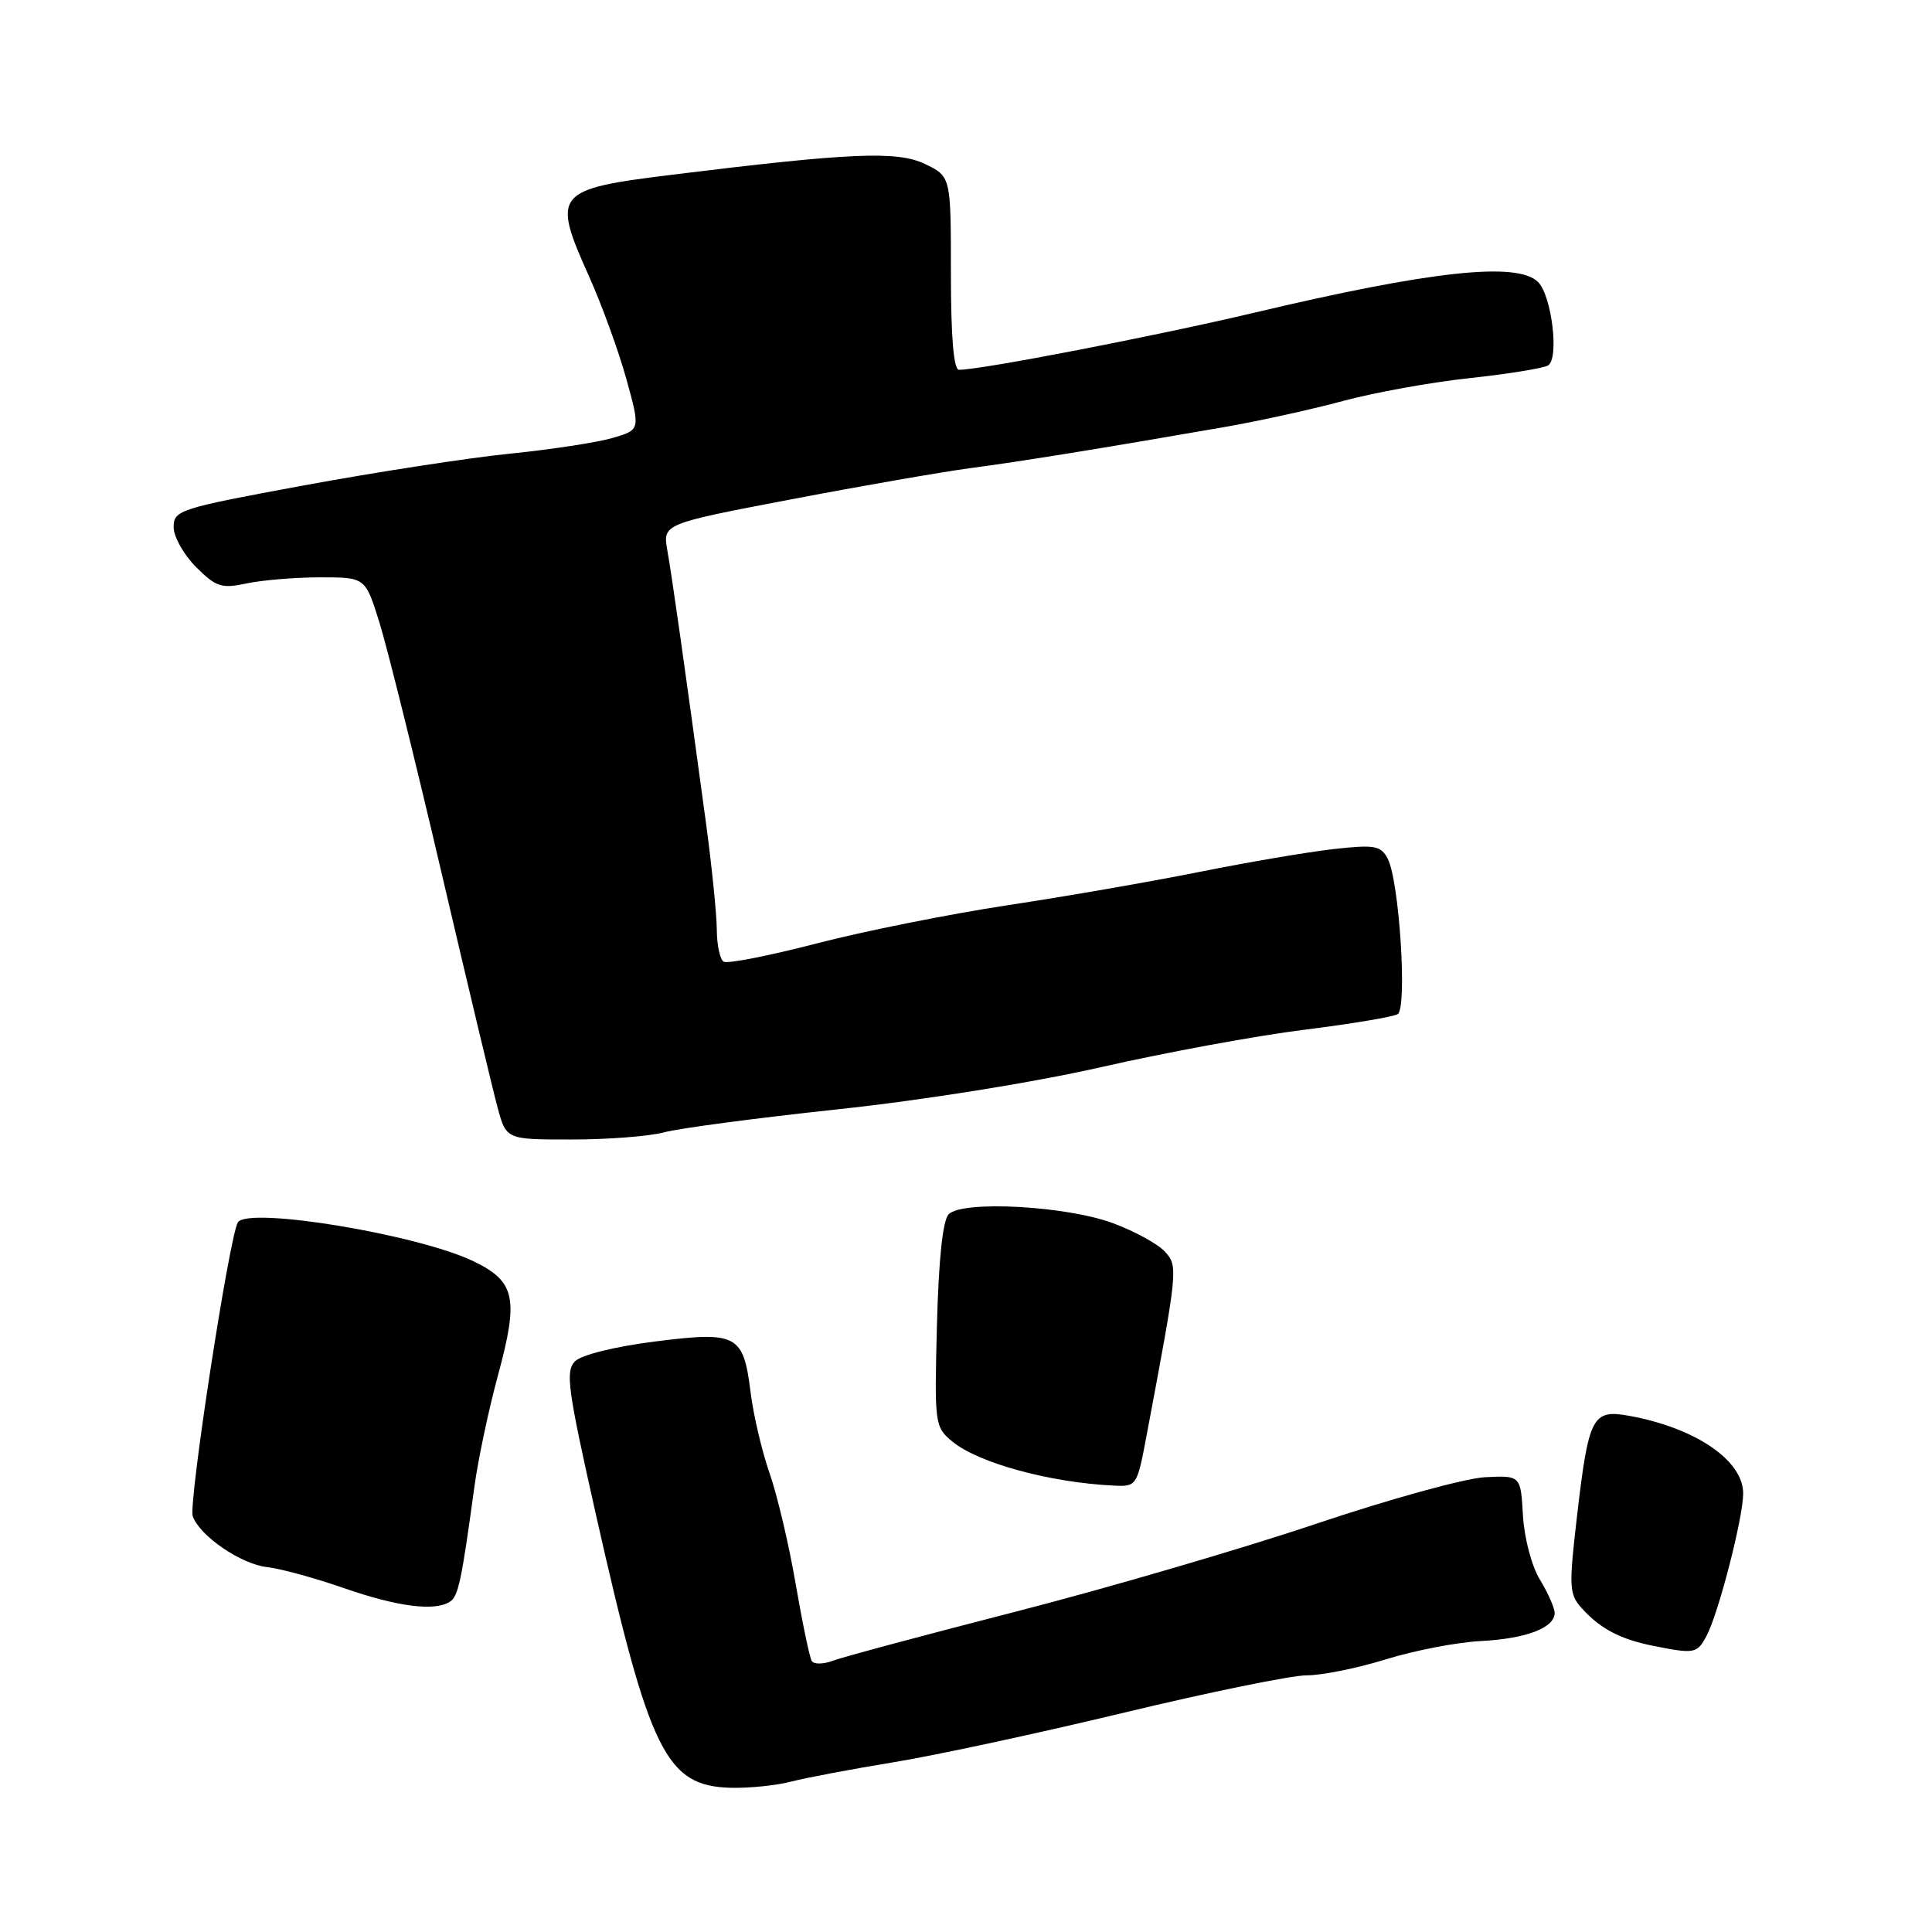 <?xml version="1.0" encoding="UTF-8" standalone="no"?>
<!DOCTYPE svg PUBLIC "-//W3C//DTD SVG 1.1//EN" "http://www.w3.org/Graphics/SVG/1.1/DTD/svg11.dtd" >
<svg xmlns="http://www.w3.org/2000/svg" xmlns:xlink="http://www.w3.org/1999/xlink" version="1.1" viewBox="0 0 256 256">
 <g >
 <path fill="currentColor"
d=" M 104.88 236.06 C 106.87 235.55 113.00 234.39 118.50 233.49 C 124.00 232.59 137.72 229.64 149.00 226.92 C 160.28 224.21 171.14 221.99 173.14 221.99 C 175.15 222.00 179.87 221.04 183.64 219.87 C 187.42 218.70 193.05 217.61 196.17 217.45 C 202.22 217.14 206.00 215.70 206.00 213.71 C 205.99 213.05 205.12 211.07 204.05 209.32 C 202.95 207.51 201.98 203.83 201.80 200.82 C 201.50 195.50 201.50 195.50 196.74 195.74 C 194.12 195.88 184.00 198.67 174.24 201.96 C 164.48 205.24 146.63 210.46 134.56 213.56 C 122.50 216.66 111.60 219.58 110.35 220.06 C 109.09 220.53 107.84 220.55 107.56 220.09 C 107.28 219.64 106.32 215.04 105.43 209.88 C 104.55 204.72 102.99 198.13 101.98 195.23 C 100.97 192.34 99.83 187.51 99.46 184.51 C 98.50 176.81 97.69 176.38 86.75 177.76 C 81.46 178.43 77.04 179.53 76.19 180.38 C 74.89 181.68 75.23 184.11 78.96 200.68 C 86.09 232.31 88.25 236.68 96.88 236.89 C 99.30 236.95 102.90 236.58 104.88 236.06 Z  M 226.12 216.77 C 227.70 213.82 230.96 201.18 230.98 197.92 C 231.01 193.51 224.65 189.18 215.80 187.59 C 211.00 186.73 210.50 187.72 208.97 200.83 C 207.86 210.38 207.91 211.24 209.63 213.14 C 212.05 215.81 214.70 217.21 219.00 218.07 C 224.55 219.18 224.86 219.12 226.12 216.77 Z  M 59.62 212.23 C 60.73 211.51 61.15 209.53 62.86 197.00 C 63.34 193.43 64.75 186.79 65.98 182.25 C 68.76 172.02 68.29 169.80 62.75 167.13 C 55.40 163.57 32.83 159.85 31.52 161.97 C 30.39 163.80 24.94 199.25 25.54 200.91 C 26.47 203.53 31.95 207.27 35.40 207.65 C 37.18 207.85 41.75 209.10 45.56 210.43 C 52.65 212.90 57.62 213.54 59.62 212.23 Z  M 151.92 190.25 C 156.08 168.16 156.12 167.79 154.37 165.86 C 153.47 164.86 150.38 163.16 147.51 162.09 C 141.35 159.79 127.57 159.03 125.71 160.89 C 124.92 161.68 124.38 166.82 124.15 175.56 C 123.81 188.67 123.86 189.07 126.15 190.98 C 129.58 193.84 139.07 196.44 147.58 196.85 C 150.61 197.00 150.67 196.90 151.92 190.25 Z  M 88.00 150.04 C 89.92 149.51 100.28 148.14 111.00 146.99 C 122.42 145.77 136.93 143.44 146.00 141.38 C 154.53 139.44 166.59 137.22 172.82 136.45 C 179.04 135.67 184.61 134.74 185.20 134.38 C 186.50 133.57 185.41 116.64 183.87 113.76 C 182.95 112.04 182.14 111.90 176.67 112.51 C 173.28 112.90 165.32 114.25 159.00 115.52 C 152.68 116.79 141.20 118.79 133.50 119.95 C 125.80 121.12 114.39 123.40 108.14 125.03 C 101.89 126.65 96.38 127.73 95.89 127.43 C 95.40 127.13 94.99 125.22 94.98 123.19 C 94.97 121.16 94.32 114.78 93.54 109.00 C 90.66 87.80 89.05 76.42 88.43 72.96 C 87.81 69.42 87.81 69.42 104.65 66.20 C 113.92 64.43 124.65 62.56 128.50 62.04 C 135.44 61.12 145.62 59.47 162.00 56.63 C 166.68 55.82 173.88 54.24 178.00 53.12 C 182.12 52.01 189.67 50.64 194.77 50.10 C 199.86 49.55 204.53 48.79 205.13 48.42 C 206.62 47.50 205.62 39.19 203.80 37.37 C 201.07 34.64 189.61 35.88 166.13 41.45 C 153.17 44.52 130.02 49.00 127.08 49.00 C 126.36 49.00 126.00 44.68 126.00 36.19 C 126.00 23.37 126.00 23.37 122.52 21.71 C 118.88 19.97 112.62 20.24 89.00 23.16 C 73.53 25.07 73.10 25.59 78.01 36.53 C 79.72 40.33 81.96 46.48 82.99 50.20 C 84.86 56.95 84.86 56.95 81.18 58.03 C 79.16 58.62 73.00 59.57 67.50 60.12 C 62.00 60.68 49.74 62.57 40.26 64.32 C 23.79 67.36 23.01 67.60 23.01 69.83 C 23.00 71.11 24.34 73.49 25.97 75.13 C 28.64 77.79 29.34 78.02 32.72 77.30 C 34.80 76.86 39.18 76.50 42.45 76.50 C 48.41 76.50 48.41 76.50 50.28 82.50 C 51.31 85.80 55.00 100.65 58.47 115.50 C 61.94 130.35 65.30 144.41 65.93 146.75 C 67.08 151.00 67.08 151.00 75.79 150.99 C 80.58 150.99 86.08 150.56 88.00 150.04 Z "/>
</g>
</svg>